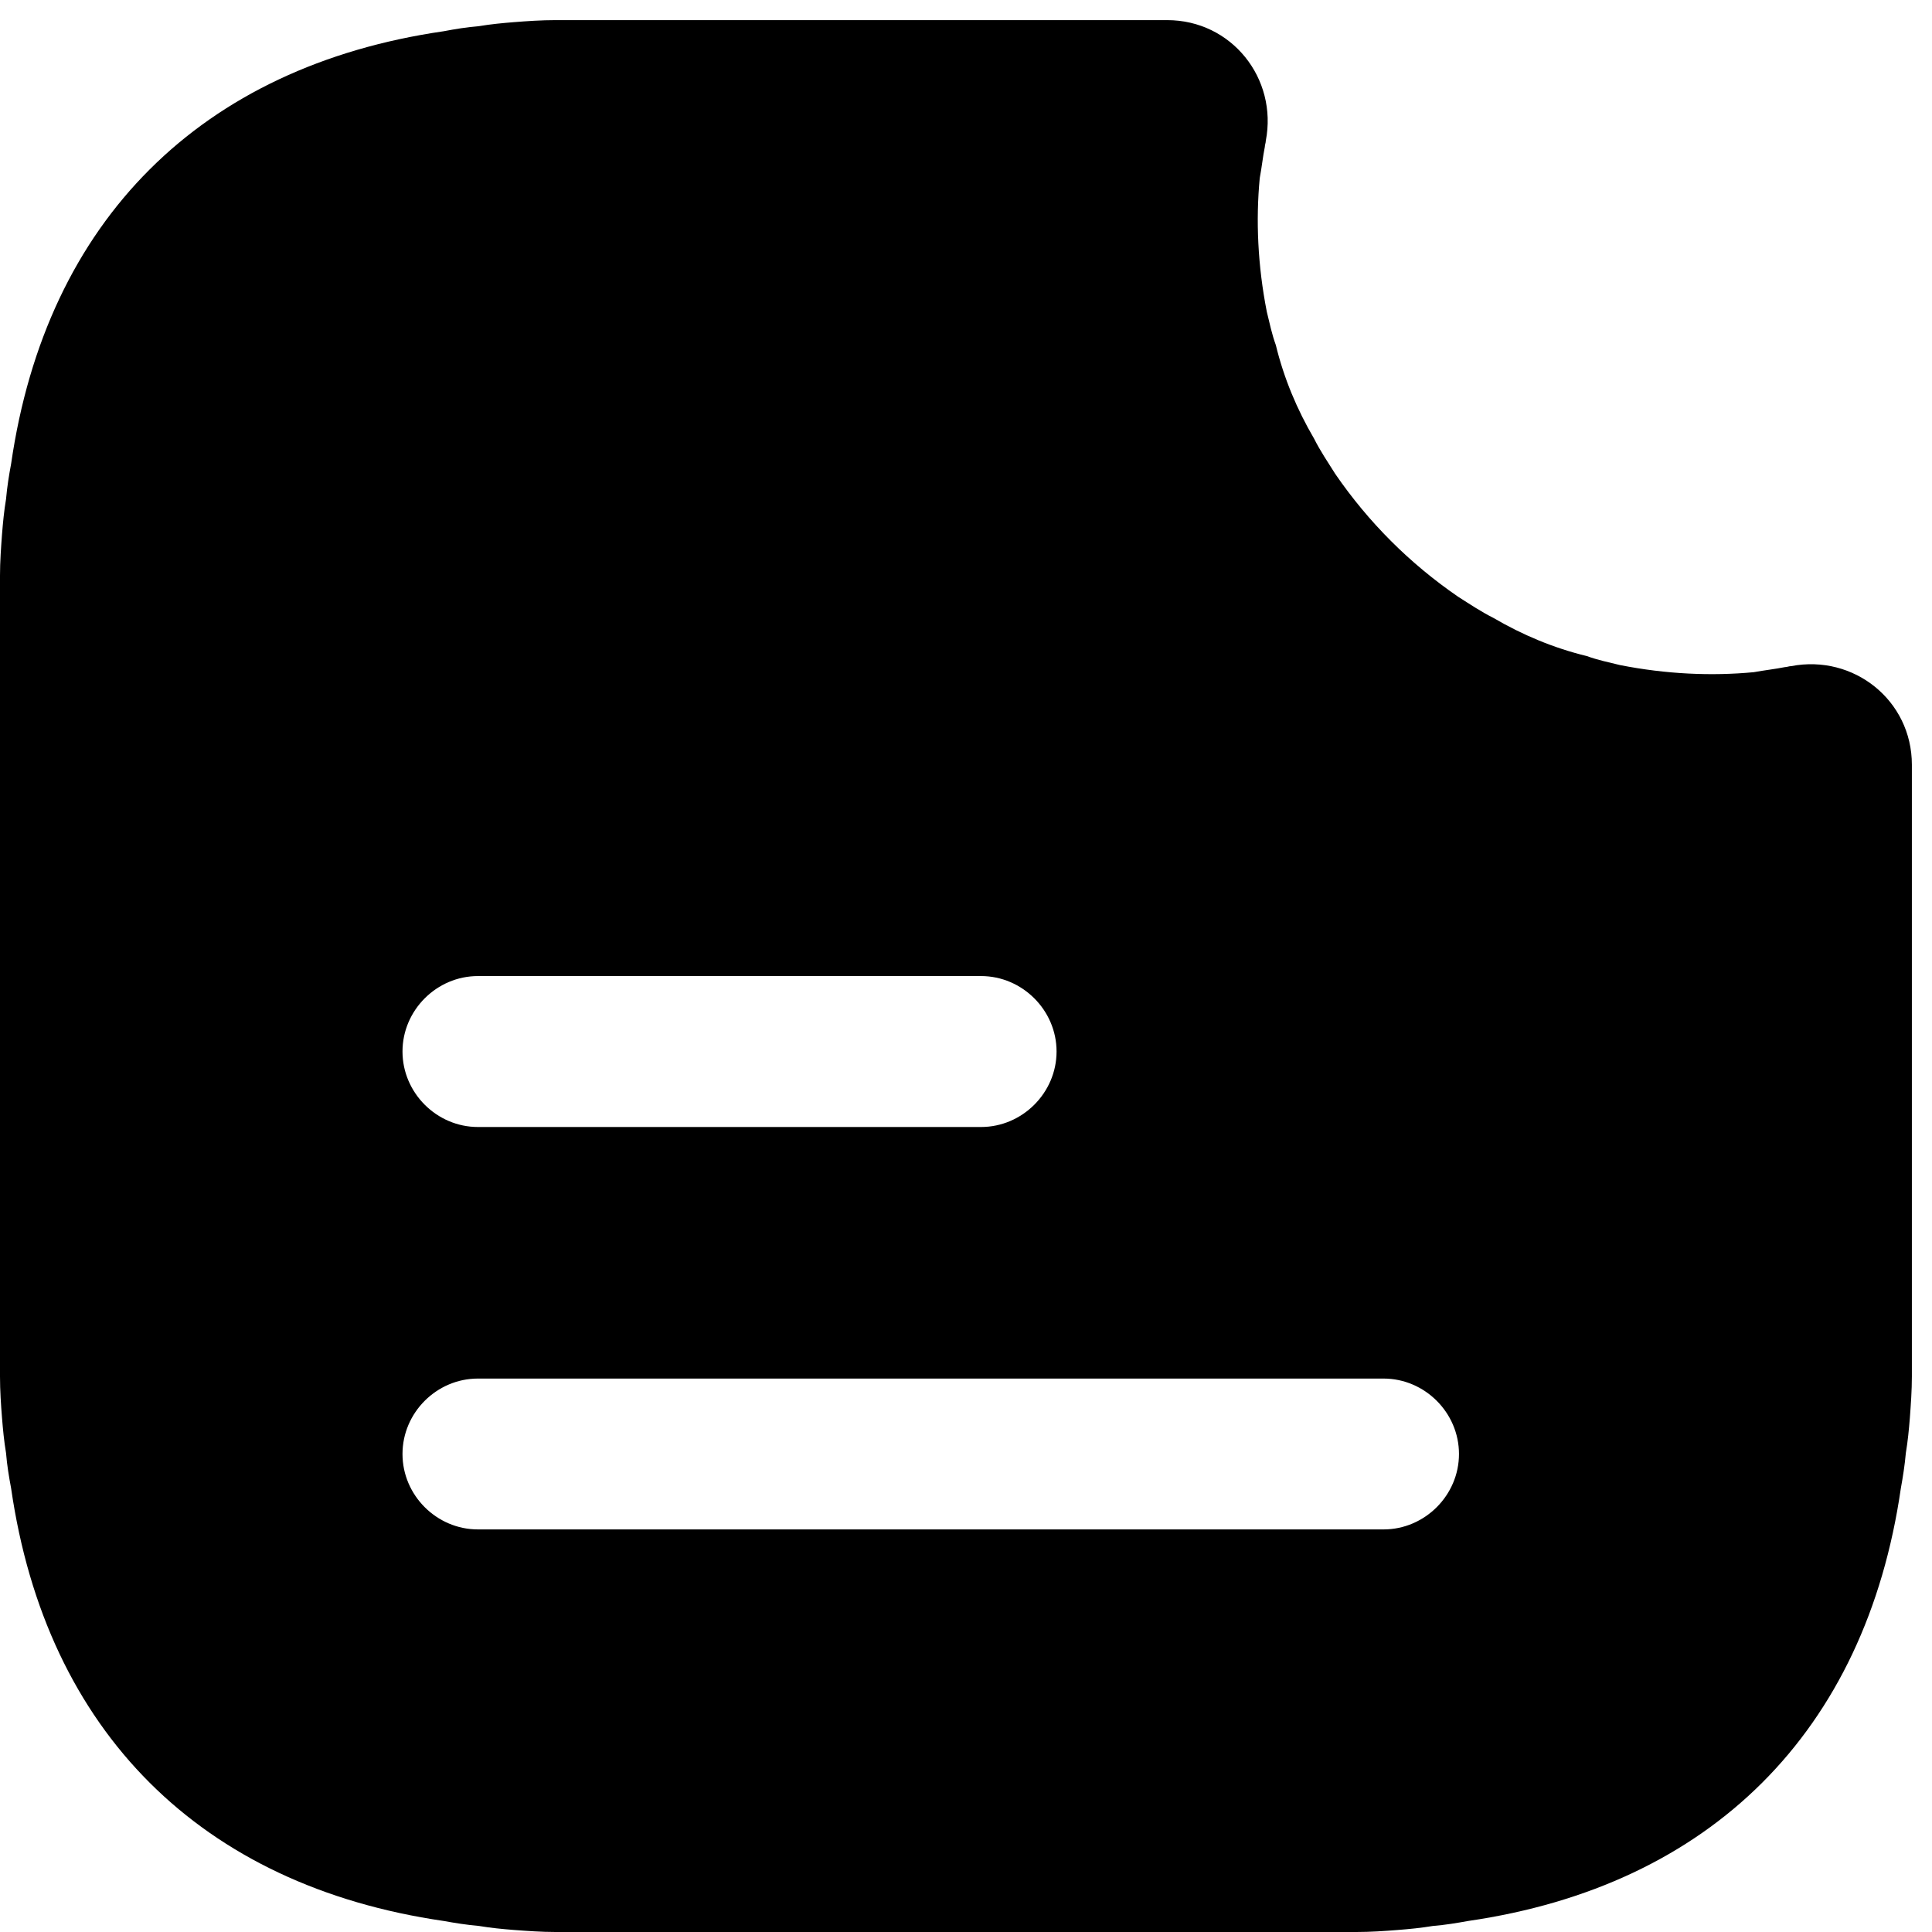<svg width="24" height="24" viewBox="0 0 24 24" fill="none" xmlns="http://www.w3.org/2000/svg">
<path d="M22.249 8.275C22.224 8.275 22.199 8.287 22.174 8.287C22.049 8.312 21.924 8.325 21.787 8.35C21.262 8.4 20.699 8.375 20.125 8.262C19.975 8.225 19.85 8.2 19.712 8.15C19.3 8.05 18.912 7.887 18.55 7.675C18.4 7.6 18.25 7.5 18.112 7.412C17.512 7 16.999 6.487 16.587 5.887C16.5 5.749 16.399 5.599 16.324 5.449C16.112 5.087 15.949 4.699 15.849 4.287C15.799 4.149 15.774 4.024 15.737 3.874C15.624 3.3 15.599 2.737 15.649 2.212C15.675 2.075 15.687 1.95 15.712 1.825C15.712 1.8 15.724 1.775 15.724 1.75C15.874 0.975 15.3 0.25 14.499 0.25H6.9C6.725 0.25 6.55 0.262 6.387 0.275C6.237 0.287 6.099 0.3 5.949 0.325C5.799 0.337 5.649 0.362 5.512 0.388C2.5 0.825 0.575 2.738 0.138 5.762C0.112 5.9 0.088 6.05 0.075 6.2C0.05 6.35 0.037 6.488 0.025 6.638C0.013 6.8 0 6.975 0 7.15V17.1C0 17.275 0.012 17.45 0.025 17.613C0.037 17.762 0.05 17.9 0.075 18.05C0.087 18.2 0.112 18.35 0.138 18.488C0.575 21.513 2.5 23.425 5.512 23.863C5.65 23.888 5.8 23.912 5.95 23.925C6.1 23.95 6.238 23.963 6.388 23.975C6.55 23.987 6.725 24 6.9 24H16.85C17.025 24 17.2 23.988 17.363 23.975C17.512 23.963 17.65 23.95 17.8 23.925C17.95 23.913 18.1 23.888 18.238 23.863C21.25 23.425 23.175 21.512 23.613 18.488C23.638 18.35 23.662 18.2 23.675 18.05C23.7 17.9 23.713 17.762 23.725 17.613C23.737 17.45 23.75 17.275 23.75 17.1V9.5C23.75 8.7 23.026 8.125 22.25 8.275H22.249ZM5.937 12.125H12.187C12.7 12.125 13.125 12.55 13.125 13.062C13.125 13.575 12.7 14 12.187 14H5.937C5.424 14 5 13.575 5 13.062C5 12.55 5.424 12.125 5.937 12.125ZM17.187 18.999H5.937C5.424 18.999 5 18.575 5 18.062C5 17.549 5.424 17.125 5.937 17.125H17.187C17.699 17.125 18.124 17.549 18.124 18.062C18.124 18.575 17.699 18.999 17.187 18.999Z" fill="#00AEBD" style="fill:#00AEBD;fill:color(display-p3 0 0.682 0.741);fill-opacity:1;"/>
</svg>
